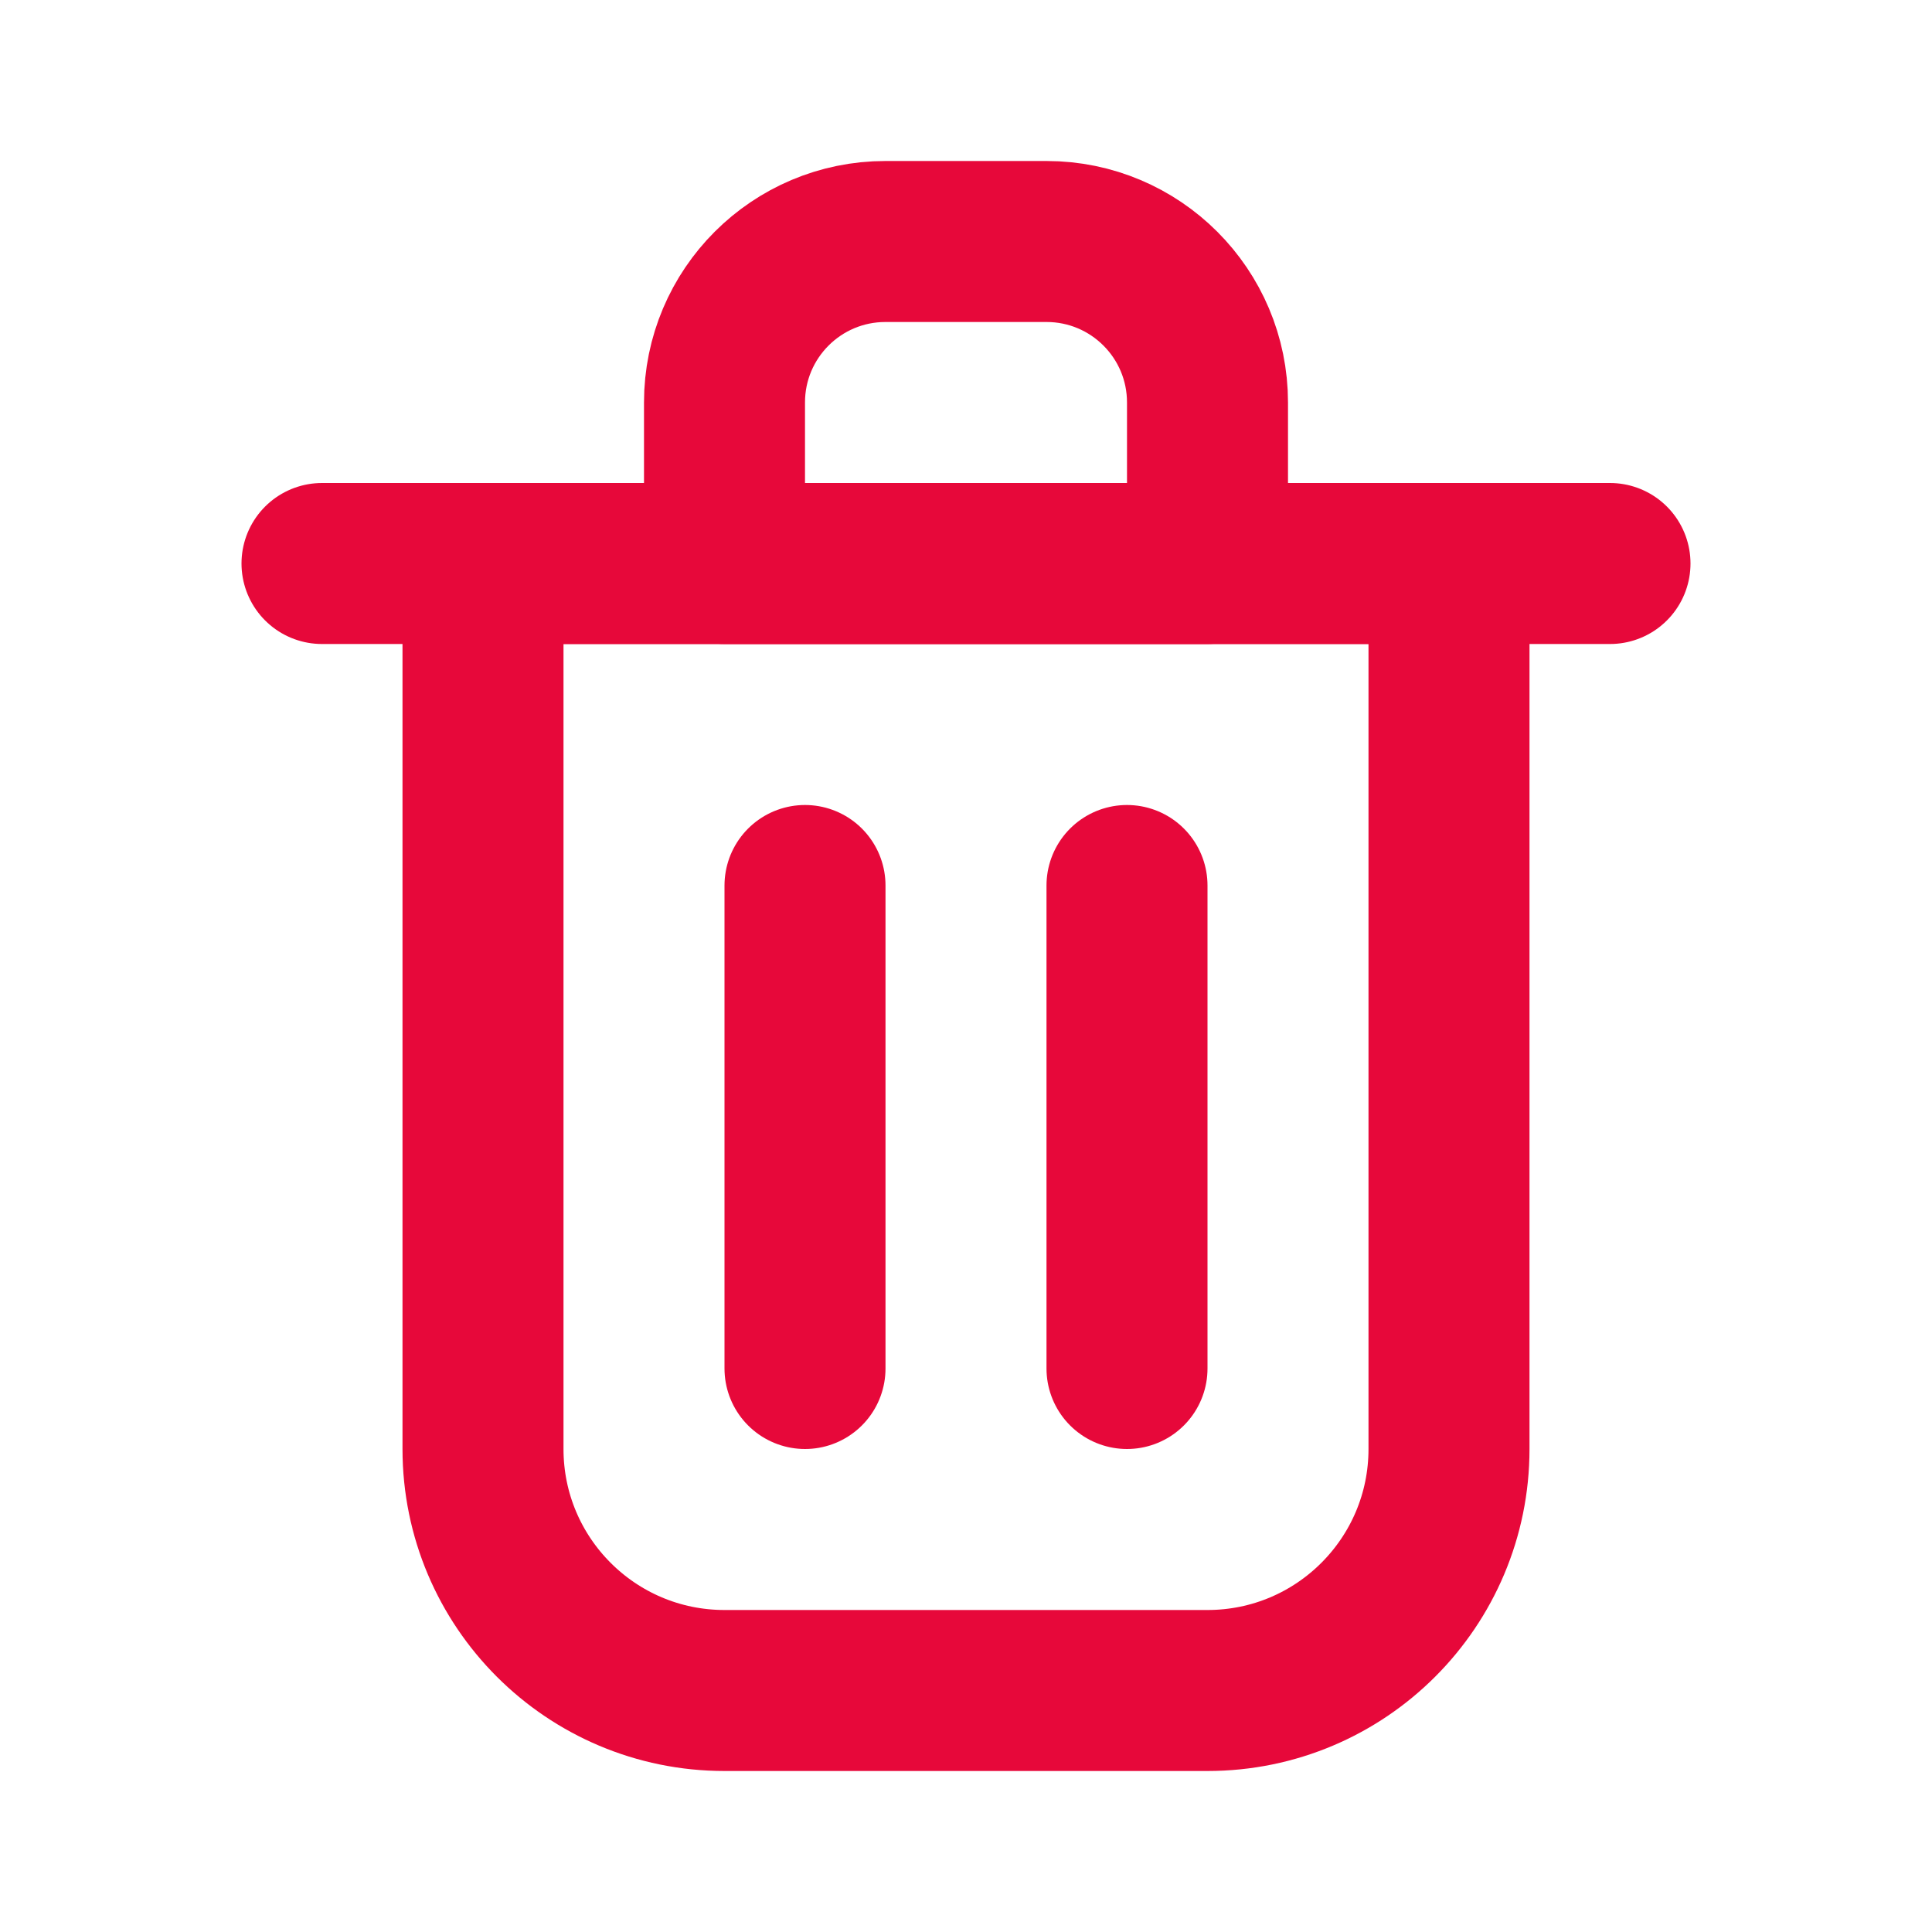 <svg width="800px" height="800px" viewBox="0 0 24 24" fill="none" xmlns="http://www.w3.org/2000/svg">
  <path d="M10 11V17" stroke="#E7083A" stroke-width="2" stroke-linecap="round" stroke-linejoin="round"/>
  <path d="M14 11V17" stroke="#E7083A" stroke-width="2" stroke-linecap="round" stroke-linejoin="round"/>
  <path d="M4 7H20" stroke="#E7083A" stroke-width="2" stroke-linecap="round" stroke-linejoin="round"/>
  <path d="M6 7H12H18V18C18 19.657 16.657 21 15 21H9C7.343 21 6 19.657 6 18V7Z" stroke="#E7083A" stroke-width="2" stroke-linecap="round" stroke-linejoin="round"/>
  <path d="M9 5C9 3.895 9.895 3 11 3H13C14.105 3 15 3.895 15 5V7H9V5Z" stroke="#E7083A" stroke-width="2" stroke-linecap="round" stroke-linejoin="round"/>
</svg>